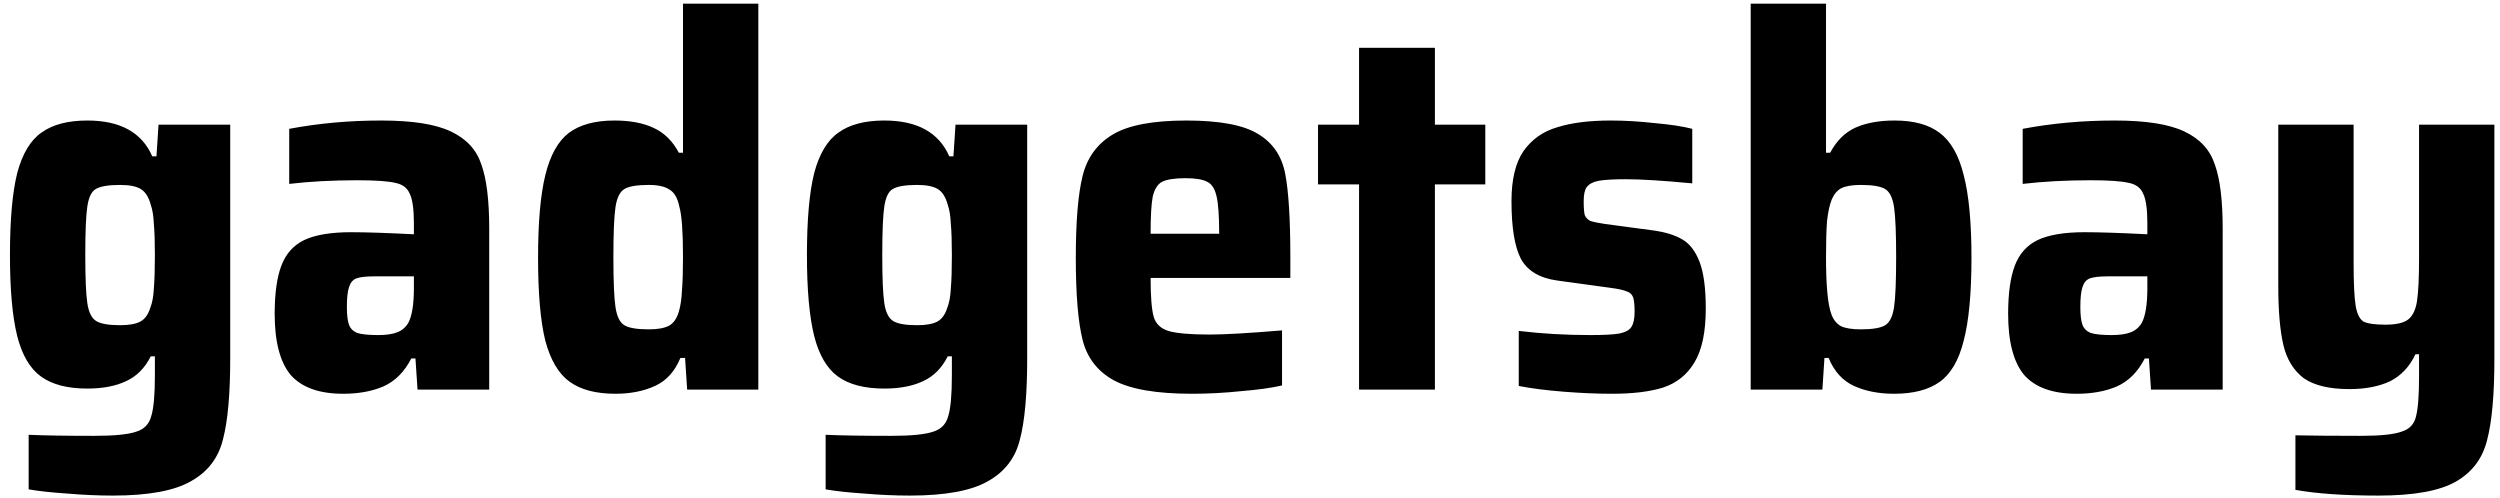<svg width="231" height="46" viewBox="0 0 231 46" fill="none" xmlns="http://www.w3.org/2000/svg">
<path d="M10.424 45.792C9.048 45.792 7.624 45.728 6.152 45.6C4.712 45.504 3.544 45.376 2.648 45.216V40.176C4.056 40.24 6.072 40.272 8.696 40.272C10.552 40.272 11.848 40.144 12.584 39.888C13.32 39.664 13.784 39.184 13.976 38.448C14.2 37.744 14.312 36.48 14.312 34.656V32.928H13.928C13.384 34.016 12.616 34.784 11.624 35.232C10.664 35.68 9.48 35.904 8.072 35.904C6.248 35.904 4.824 35.536 3.8 34.8C2.776 34.064 2.04 32.816 1.592 31.056C1.144 29.264 0.92 26.768 0.92 23.568C0.92 20.304 1.144 17.776 1.592 15.984C2.072 14.192 2.824 12.944 3.848 12.24C4.872 11.504 6.28 11.136 8.072 11.136C11.112 11.136 13.112 12.24 14.072 14.448H14.456L14.648 11.52H21.272V33.12C21.272 36.416 21.048 38.912 20.6 40.608C20.184 42.304 19.208 43.584 17.672 44.448C16.136 45.344 13.72 45.792 10.424 45.792ZM11.096 30.048C11.928 30.048 12.552 29.936 12.968 29.712C13.384 29.488 13.688 29.072 13.88 28.464C14.072 27.984 14.184 27.376 14.216 26.64C14.28 25.904 14.312 24.88 14.312 23.568C14.312 22.352 14.28 21.392 14.216 20.688C14.184 19.952 14.088 19.36 13.928 18.912C13.736 18.208 13.432 17.728 13.016 17.472C12.6 17.216 11.96 17.088 11.096 17.088C10.008 17.088 9.256 17.216 8.84 17.472C8.456 17.696 8.2 18.224 8.072 19.056C7.944 19.888 7.88 21.392 7.88 23.568C7.88 25.712 7.944 27.2 8.072 28.032C8.2 28.864 8.472 29.408 8.888 29.664C9.304 29.92 10.04 30.048 11.096 30.048ZM31.716 36.384C29.508 36.384 27.892 35.808 26.868 34.656C25.876 33.472 25.38 31.584 25.38 28.992C25.38 27.104 25.588 25.616 26.004 24.528C26.42 23.44 27.124 22.656 28.116 22.176C29.14 21.696 30.58 21.456 32.436 21.456C33.812 21.456 35.748 21.52 38.244 21.648V20.64C38.244 19.328 38.116 18.416 37.86 17.904C37.636 17.36 37.188 17.024 36.516 16.896C35.844 16.736 34.676 16.656 33.012 16.656C30.74 16.656 28.644 16.768 26.724 16.992V11.904C29.444 11.392 32.276 11.136 35.22 11.136C38.1 11.136 40.244 11.472 41.652 12.144C43.092 12.816 44.036 13.84 44.484 15.216C44.964 16.56 45.204 18.528 45.204 21.12V36H38.58L38.388 33.12H38.004C37.364 34.368 36.5 35.232 35.412 35.712C34.356 36.16 33.124 36.384 31.716 36.384ZM34.932 30.96C35.668 30.96 36.244 30.88 36.66 30.72C37.108 30.56 37.46 30.272 37.716 29.856C38.068 29.216 38.244 28.128 38.244 26.592V25.536H34.548C33.812 25.536 33.268 25.6 32.916 25.728C32.596 25.856 32.372 26.128 32.244 26.544C32.116 26.928 32.052 27.536 32.052 28.368C32.052 29.104 32.116 29.648 32.244 30C32.372 30.352 32.628 30.608 33.012 30.768C33.428 30.896 34.068 30.96 34.932 30.96ZM56.869 36.384C55.077 36.384 53.669 36.016 52.645 35.28C51.621 34.544 50.869 33.28 50.389 31.488C49.941 29.696 49.717 27.136 49.717 23.808C49.717 20.544 49.941 18 50.389 16.176C50.837 14.352 51.557 13.056 52.549 12.288C53.573 11.52 54.981 11.136 56.773 11.136C58.213 11.136 59.413 11.36 60.373 11.808C61.365 12.256 62.149 13.024 62.725 14.112H63.109V0.336H70.069V36H63.493L63.301 33.072H62.869C62.357 34.32 61.573 35.184 60.517 35.664C59.461 36.144 58.245 36.384 56.869 36.384ZM59.941 30.432C60.773 30.432 61.397 30.32 61.813 30.096C62.229 29.872 62.533 29.44 62.725 28.8C62.885 28.256 62.981 27.6 63.013 26.832C63.077 26.064 63.109 25.04 63.109 23.76C63.109 21.424 62.997 19.872 62.773 19.104C62.613 18.304 62.309 17.776 61.861 17.52C61.445 17.232 60.805 17.088 59.941 17.088C58.853 17.088 58.101 17.216 57.685 17.472C57.269 17.728 56.997 18.288 56.869 19.152C56.741 20.016 56.677 21.552 56.677 23.76C56.677 25.968 56.741 27.504 56.869 28.368C56.997 29.232 57.269 29.792 57.685 30.048C58.101 30.304 58.853 30.432 59.941 30.432ZM84.065 45.792C82.689 45.792 81.265 45.728 79.793 45.6C78.353 45.504 77.185 45.376 76.289 45.216V40.176C77.697 40.24 79.713 40.272 82.337 40.272C84.193 40.272 85.489 40.144 86.225 39.888C86.961 39.664 87.425 39.184 87.617 38.448C87.841 37.744 87.953 36.48 87.953 34.656V32.928H87.569C87.025 34.016 86.257 34.784 85.265 35.232C84.305 35.68 83.121 35.904 81.713 35.904C79.889 35.904 78.465 35.536 77.441 34.8C76.417 34.064 75.681 32.816 75.233 31.056C74.785 29.264 74.561 26.768 74.561 23.568C74.561 20.304 74.785 17.776 75.233 15.984C75.713 14.192 76.465 12.944 77.489 12.24C78.513 11.504 79.921 11.136 81.713 11.136C84.753 11.136 86.753 12.24 87.713 14.448H88.097L88.289 11.52H94.913V33.12C94.913 36.416 94.689 38.912 94.241 40.608C93.825 42.304 92.849 43.584 91.313 44.448C89.777 45.344 87.361 45.792 84.065 45.792ZM84.737 30.048C85.569 30.048 86.193 29.936 86.609 29.712C87.025 29.488 87.329 29.072 87.521 28.464C87.713 27.984 87.825 27.376 87.857 26.64C87.921 25.904 87.953 24.88 87.953 23.568C87.953 22.352 87.921 21.392 87.857 20.688C87.825 19.952 87.729 19.36 87.569 18.912C87.377 18.208 87.073 17.728 86.657 17.472C86.241 17.216 85.601 17.088 84.737 17.088C83.649 17.088 82.897 17.216 82.481 17.472C82.097 17.696 81.841 18.224 81.713 19.056C81.585 19.888 81.521 21.392 81.521 23.568C81.521 25.712 81.585 27.2 81.713 28.032C81.841 28.864 82.113 29.408 82.529 29.664C82.945 29.92 83.681 30.048 84.737 30.048ZM119.228 25.68H106.316C106.316 27.408 106.412 28.608 106.604 29.28C106.796 29.92 107.244 30.352 107.948 30.576C108.684 30.8 109.964 30.912 111.788 30.912C113.164 30.912 115.388 30.784 118.46 30.528V35.616C117.5 35.84 116.236 36.016 114.668 36.144C113.132 36.304 111.628 36.384 110.156 36.384C106.86 36.384 104.444 35.968 102.908 35.136C101.404 34.304 100.444 33.056 100.028 31.392C99.612 29.728 99.404 27.2 99.404 23.808C99.404 20.48 99.612 17.968 100.028 16.272C100.444 14.576 101.372 13.296 102.812 12.432C104.252 11.568 106.524 11.136 109.628 11.136C112.7 11.136 114.908 11.552 116.252 12.384C117.596 13.184 118.428 14.4 118.748 16.032C119.068 17.664 119.228 20.256 119.228 23.808V25.68ZM109.532 16.464C108.54 16.464 107.82 16.576 107.372 16.8C106.956 17.024 106.668 17.488 106.508 18.192C106.38 18.864 106.316 20 106.316 21.6H112.652C112.652 19.968 112.572 18.816 112.412 18.144C112.252 17.44 111.964 16.992 111.548 16.8C111.132 16.576 110.46 16.464 109.532 16.464ZM125.577 36V17.04H121.785V11.52H125.577V4.416H132.585V11.52H137.241V17.04H132.585V36H125.577ZM148.925 36.384C147.549 36.384 146.061 36.32 144.461 36.192C142.861 36.064 141.485 35.888 140.333 35.664V30.576C142.445 30.832 144.653 30.96 146.957 30.96C148.205 30.96 149.101 30.912 149.645 30.816C150.221 30.688 150.589 30.48 150.749 30.192C150.941 29.904 151.037 29.44 151.037 28.8C151.037 28.16 150.989 27.712 150.893 27.456C150.797 27.2 150.605 27.024 150.317 26.928C150.029 26.8 149.517 26.688 148.781 26.592L143.885 25.92C142.253 25.696 141.133 25.024 140.525 23.904C139.949 22.784 139.661 21.008 139.661 18.576C139.661 16.592 140.029 15.056 140.765 13.968C141.533 12.88 142.573 12.144 143.885 11.76C145.197 11.344 146.845 11.136 148.829 11.136C150.109 11.136 151.469 11.216 152.909 11.376C154.349 11.504 155.501 11.68 156.365 11.904V16.944C153.677 16.688 151.629 16.56 150.221 16.56C149.101 16.56 148.269 16.608 147.725 16.704C147.213 16.8 146.845 16.992 146.621 17.28C146.429 17.536 146.333 17.968 146.333 18.576C146.333 19.184 146.365 19.616 146.429 19.872C146.525 20.096 146.685 20.272 146.909 20.4C147.165 20.496 147.613 20.592 148.253 20.688L152.909 21.312C153.965 21.472 154.813 21.744 155.453 22.128C156.125 22.512 156.653 23.2 157.037 24.192C157.421 25.184 157.613 26.624 157.613 28.512C157.613 30.688 157.261 32.352 156.557 33.504C155.885 34.624 154.925 35.392 153.677 35.808C152.461 36.192 150.877 36.384 148.925 36.384ZM175.012 36.384C173.604 36.384 172.372 36.144 171.316 35.664C170.26 35.184 169.476 34.32 168.964 33.072H168.58L168.388 36H161.764V0.336H168.724V14.112H169.108C169.684 13.024 170.452 12.256 171.412 11.808C172.404 11.36 173.62 11.136 175.06 11.136C176.852 11.136 178.244 11.52 179.236 12.288C180.26 13.056 180.996 14.352 181.444 16.176C181.924 18 182.164 20.544 182.164 23.808C182.164 27.104 181.924 29.664 181.444 31.488C180.996 33.28 180.26 34.544 179.236 35.28C178.212 36.016 176.804 36.384 175.012 36.384ZM171.94 30.432C173.028 30.432 173.78 30.304 174.196 30.048C174.612 29.792 174.884 29.232 175.012 28.368C175.14 27.504 175.204 25.968 175.204 23.76C175.204 21.552 175.14 20.016 175.012 19.152C174.884 18.288 174.612 17.728 174.196 17.472C173.78 17.216 173.028 17.088 171.94 17.088C171.172 17.088 170.58 17.184 170.164 17.376C169.78 17.568 169.476 17.92 169.252 18.432C169.06 18.912 168.916 19.568 168.82 20.4C168.756 21.232 168.724 22.352 168.724 23.76C168.724 26.352 168.884 28.096 169.204 28.992C169.396 29.536 169.7 29.92 170.116 30.144C170.532 30.336 171.14 30.432 171.94 30.432ZM191.888 36.384C189.68 36.384 188.064 35.808 187.04 34.656C186.048 33.472 185.552 31.584 185.552 28.992C185.552 27.104 185.76 25.616 186.176 24.528C186.592 23.44 187.296 22.656 188.288 22.176C189.312 21.696 190.752 21.456 192.608 21.456C193.984 21.456 195.92 21.52 198.416 21.648V20.64C198.416 19.328 198.288 18.416 198.032 17.904C197.808 17.36 197.36 17.024 196.688 16.896C196.016 16.736 194.848 16.656 193.184 16.656C190.912 16.656 188.816 16.768 186.896 16.992V11.904C189.616 11.392 192.448 11.136 195.392 11.136C198.272 11.136 200.416 11.472 201.824 12.144C203.264 12.816 204.208 13.84 204.656 15.216C205.136 16.56 205.376 18.528 205.376 21.12V36H198.752L198.56 33.12H198.176C197.536 34.368 196.672 35.232 195.584 35.712C194.528 36.16 193.296 36.384 191.888 36.384ZM195.104 30.96C195.84 30.96 196.416 30.88 196.832 30.72C197.28 30.56 197.632 30.272 197.888 29.856C198.24 29.216 198.416 28.128 198.416 26.592V25.536H194.72C193.984 25.536 193.44 25.6 193.088 25.728C192.768 25.856 192.544 26.128 192.416 26.544C192.288 26.928 192.224 27.536 192.224 28.368C192.224 29.104 192.288 29.648 192.416 30C192.544 30.352 192.8 30.608 193.184 30.768C193.6 30.896 194.24 30.96 195.104 30.96ZM219.777 45.792C216.609 45.792 214.049 45.616 212.097 45.264V40.224C213.665 40.256 215.681 40.272 218.145 40.272C219.937 40.272 221.185 40.144 221.889 39.888C222.625 39.664 223.073 39.2 223.233 38.496C223.425 37.792 223.521 36.544 223.521 34.752V32.736H223.185C222.641 33.888 221.857 34.72 220.833 35.232C219.809 35.712 218.561 35.952 217.089 35.952C215.233 35.952 213.825 35.616 212.865 34.944C211.937 34.24 211.313 33.232 210.993 31.92C210.673 30.576 210.513 28.736 210.513 26.4V11.52H217.473V24.24C217.473 26.16 217.537 27.504 217.665 28.272C217.793 29.008 218.033 29.488 218.385 29.712C218.769 29.904 219.441 30 220.401 30C221.393 30 222.097 29.84 222.513 29.52C222.929 29.2 223.201 28.64 223.329 27.84C223.457 27.008 223.521 25.664 223.521 23.808V11.52H230.481V33.168C230.481 36.464 230.257 38.96 229.809 40.656C229.393 42.352 228.433 43.632 226.929 44.496C225.425 45.36 223.041 45.792 219.777 45.792Z" fill="black"/>
</svg>
